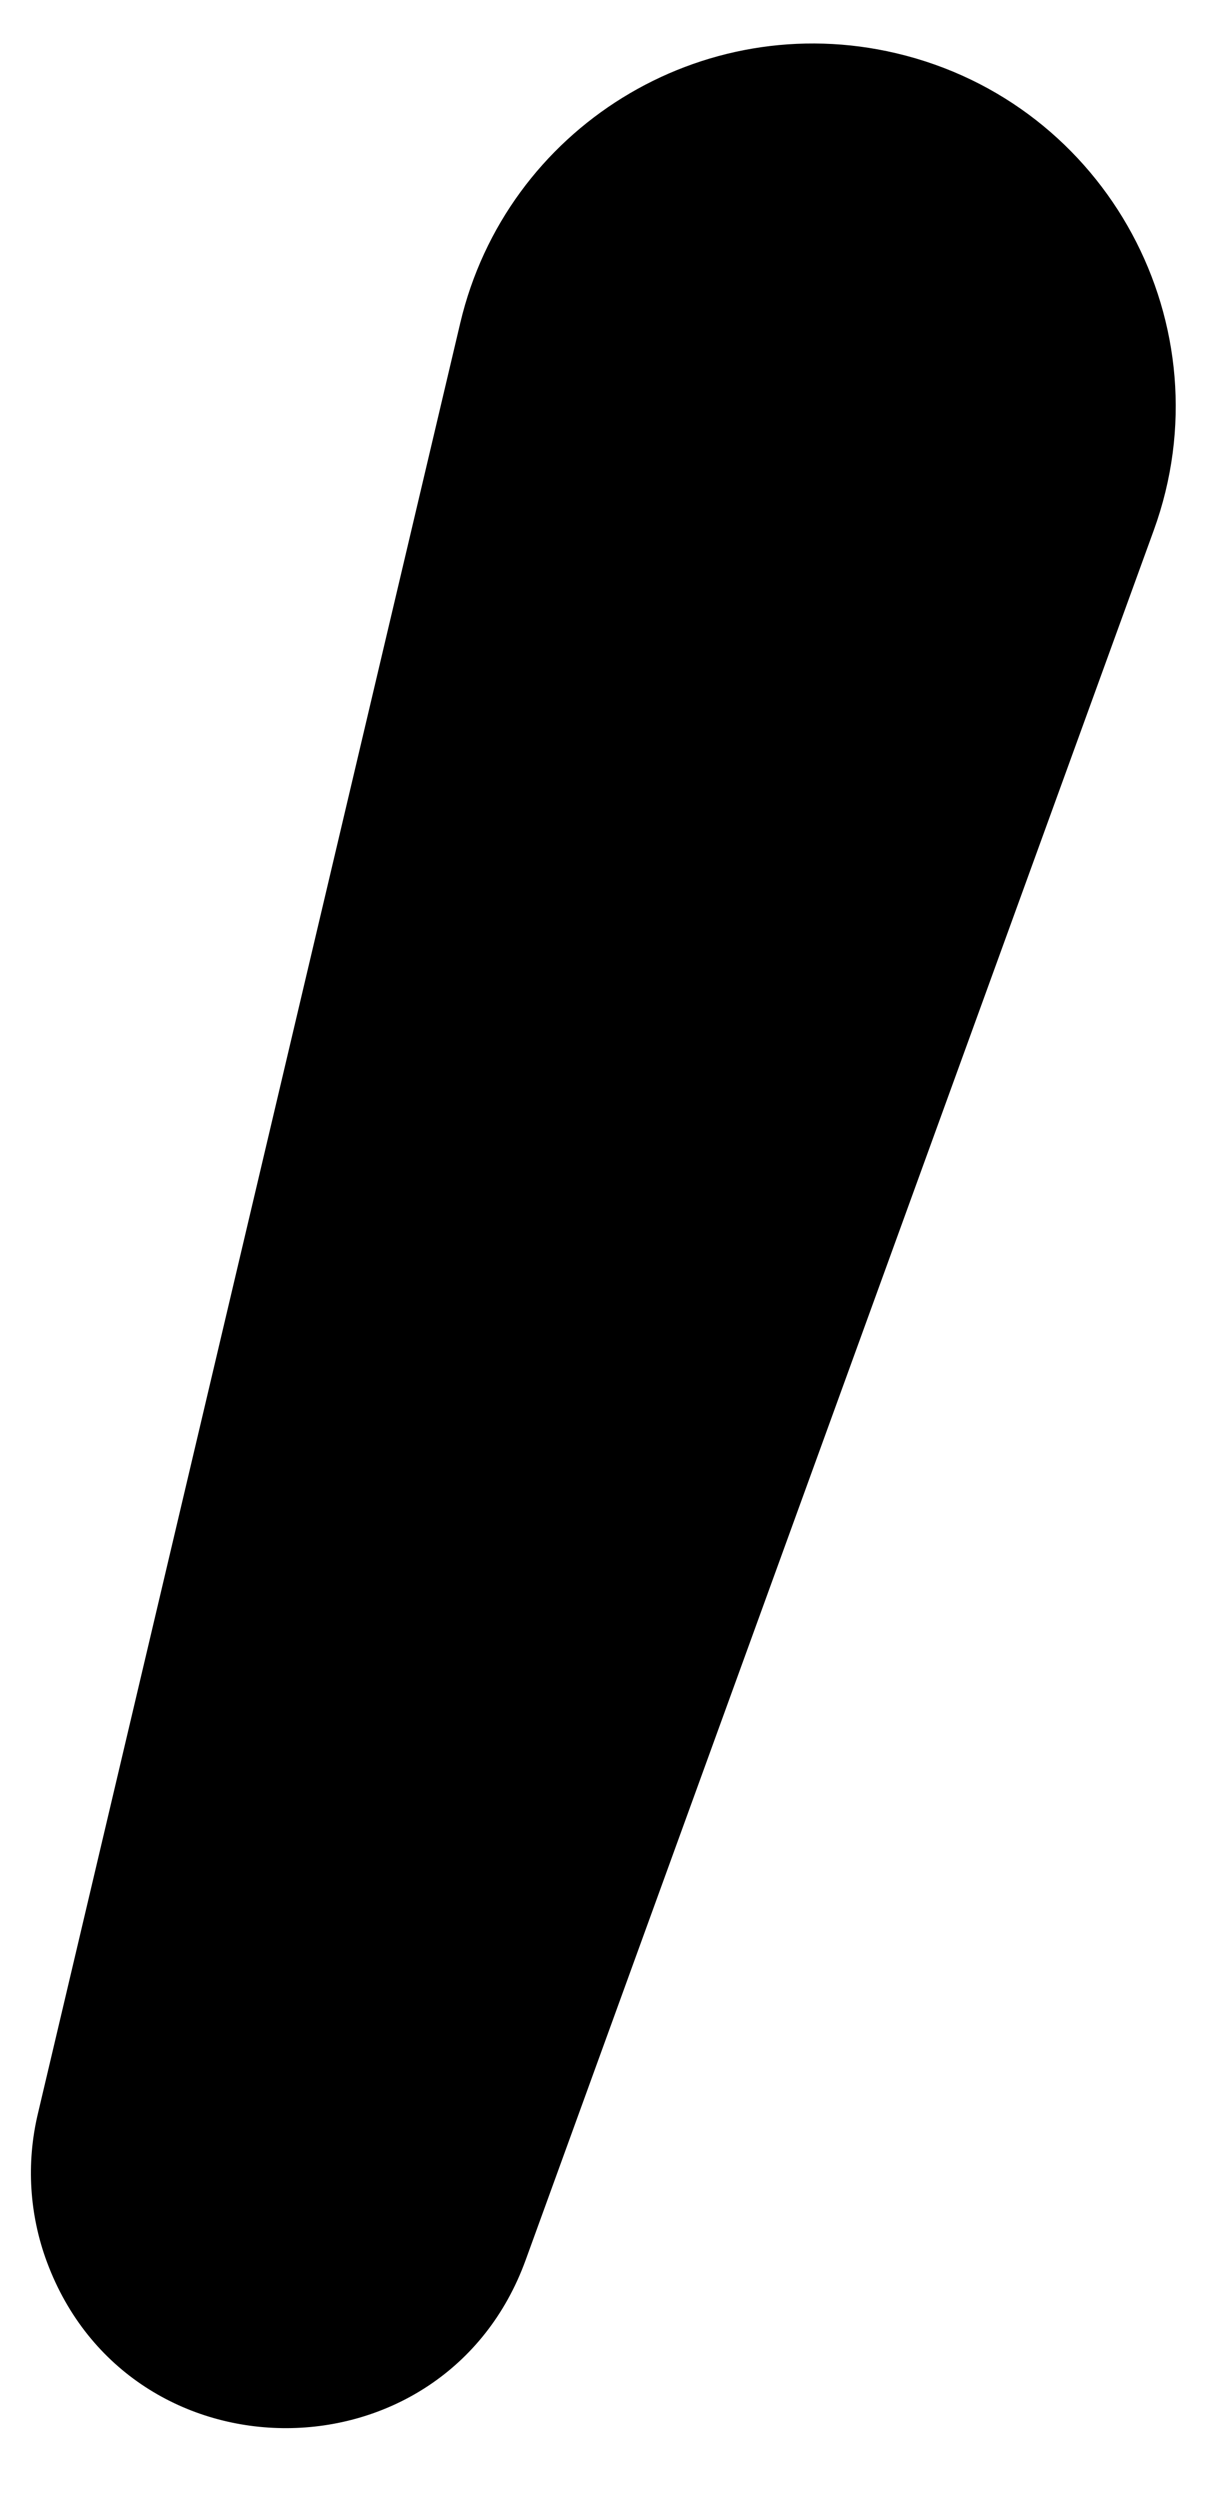 <svg width="14" height="29" viewBox="0 0 14 29" fill="none" xmlns="http://www.w3.org/2000/svg">
<path d="M5.343 3.747C5.877 1.485 8.143 0.084 10.405 0.618V0.618C12.856 1.196 14.254 3.784 13.394 6.151L6.102 26.219C5.161 28.808 1.506 28.822 0.545 26.242V26.242C0.341 25.694 0.304 25.098 0.438 24.528L5.343 3.747Z" fill="black"/>
</svg>
